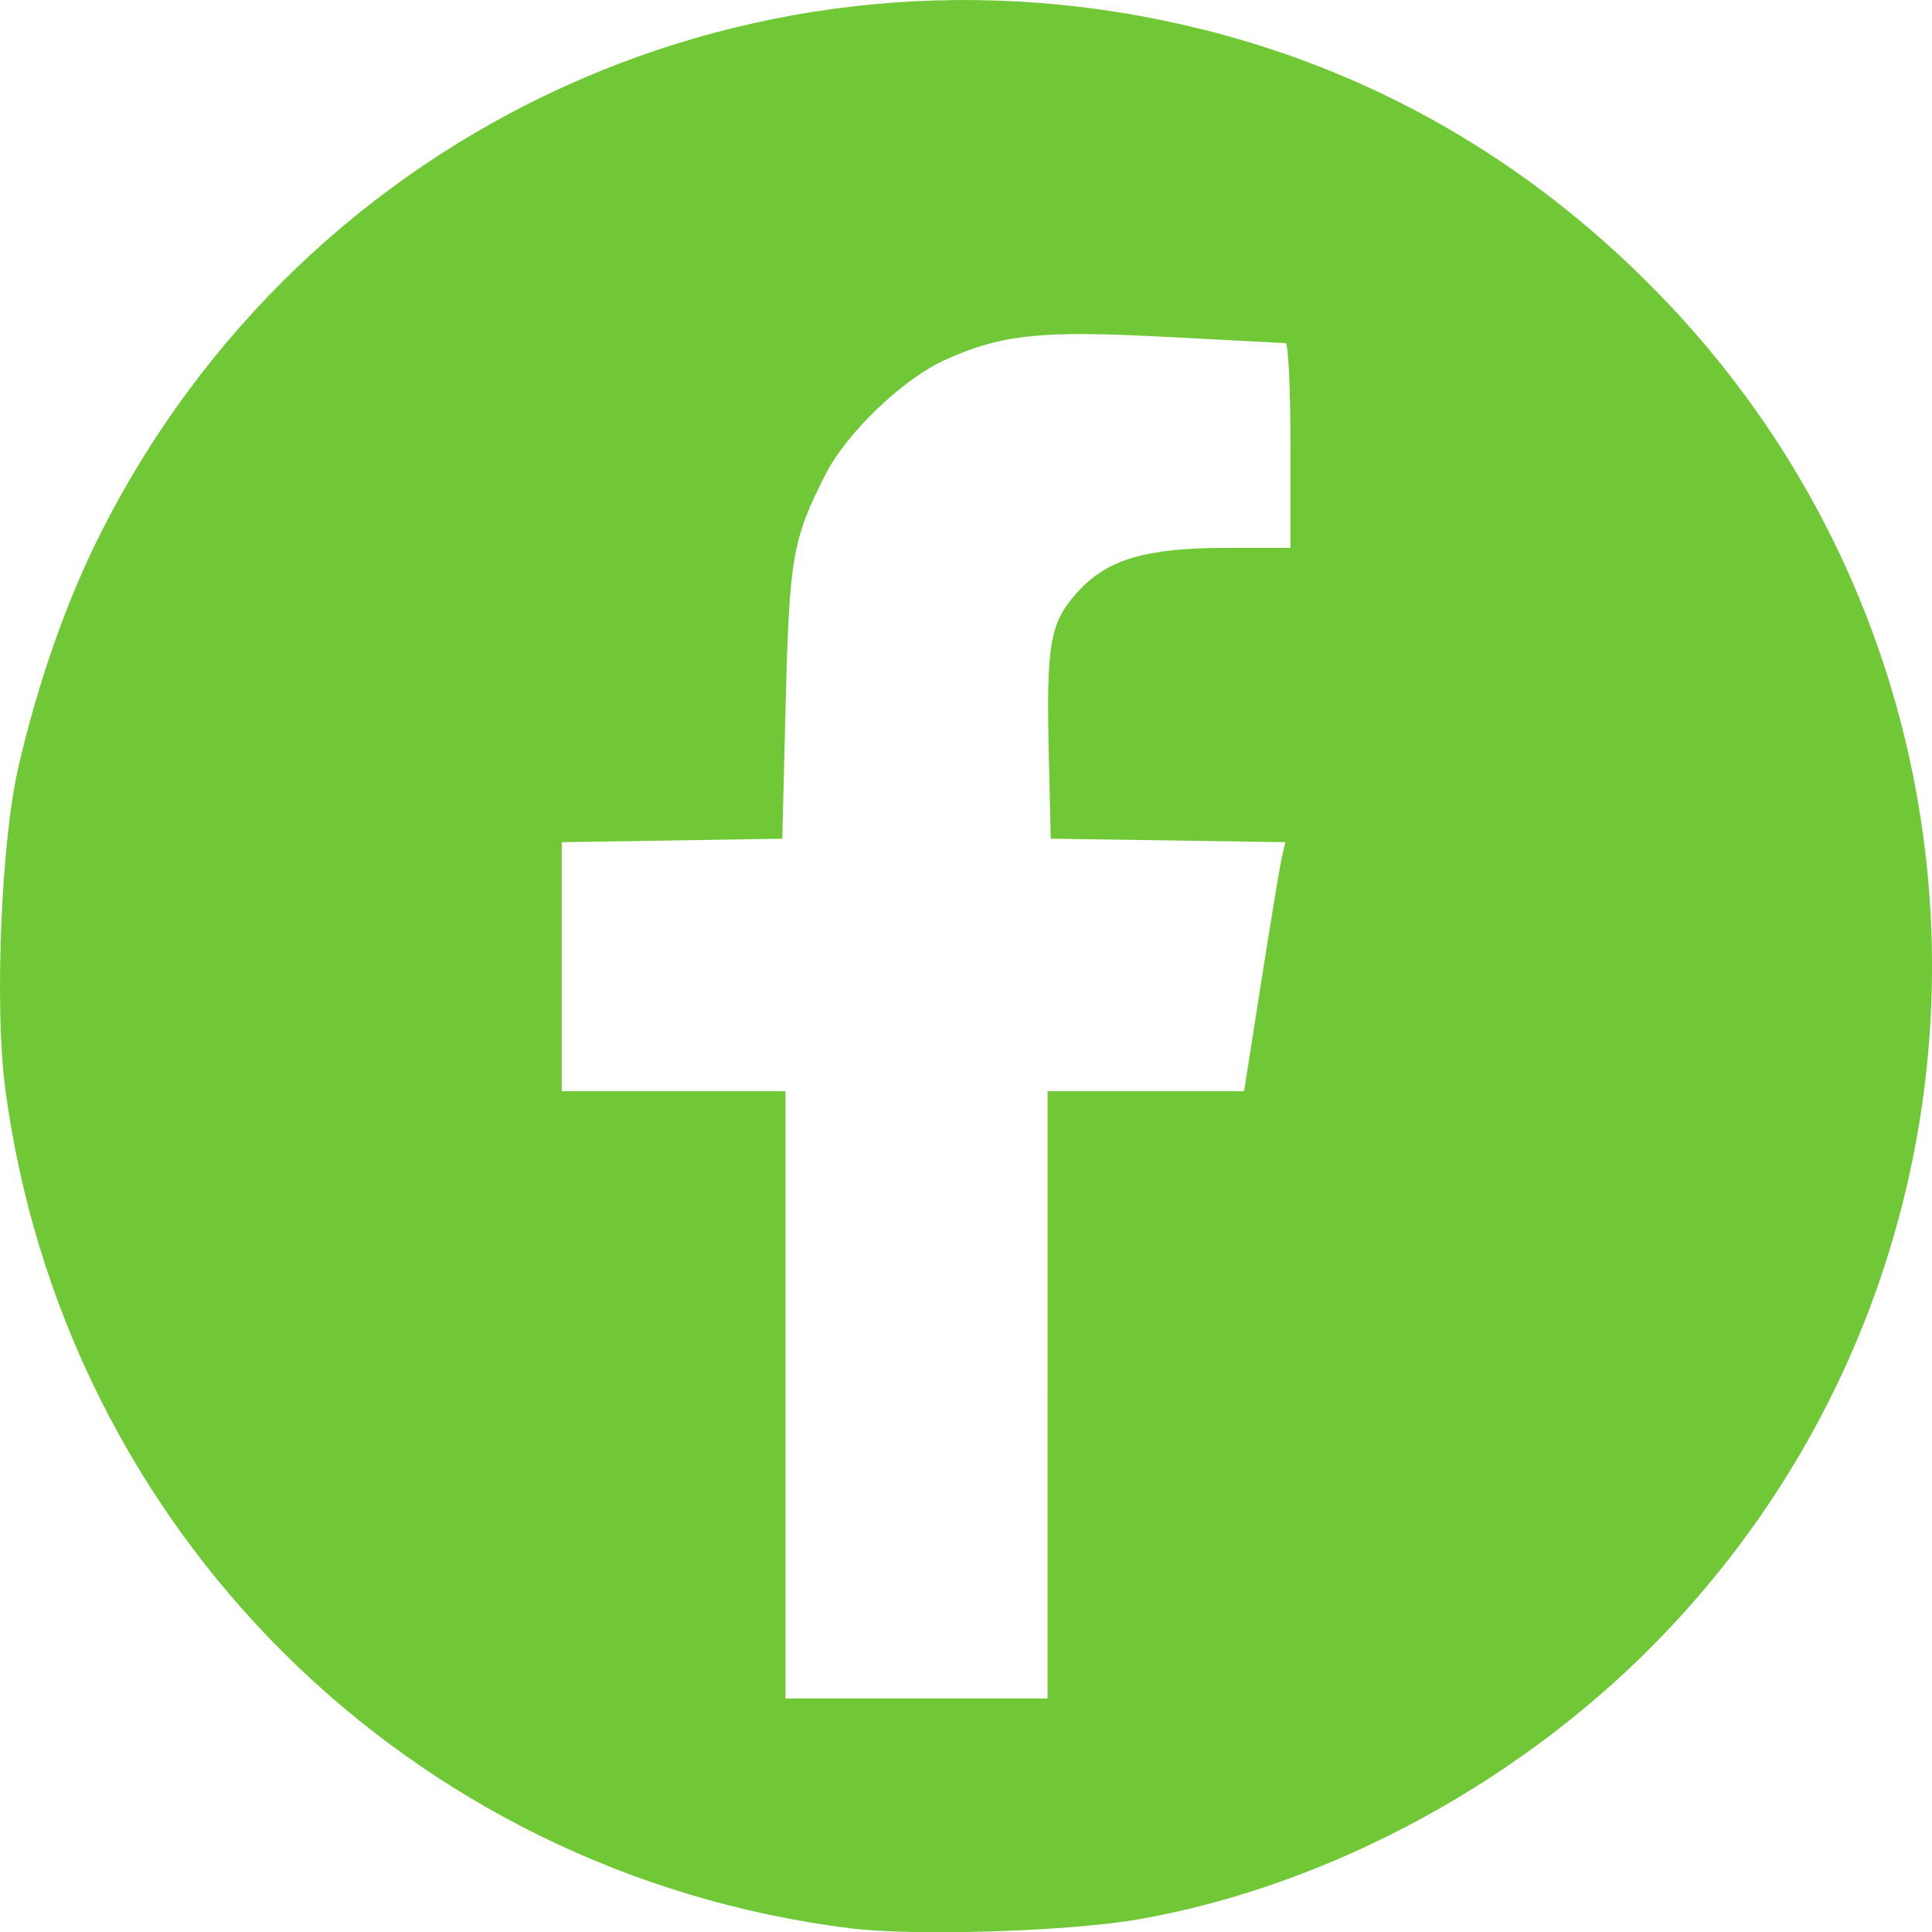 <?xml version="1.0" encoding="UTF-8" standalone="no"?>
<!-- Created with Inkscape (http://www.inkscape.org/) -->

<svg
   width="79.967mm"
   height="79.978mm"
   viewBox="0 0 302.239 302.277"
   version="1.1"
   id="svg1"
   xml:space="preserve"
   sodipodi:docname="face.svg"
   inkscape:version="1.3.2 (091e20ef0f, 2023-11-25, custom)"
   xmlns:inkscape="http://www.inkscape.org/namespaces/inkscape"
   xmlns:sodipodi="http://sodipodi.sourceforge.net/DTD/sodipodi-0.dtd"
   xmlns="http://www.w3.org/2000/svg"
   xmlns:svg="http://www.w3.org/2000/svg"><sodipodi:namedview
     id="namedview1"
     pagecolor="#505050"
     bordercolor="#eeeeee"
     borderopacity="1"
     inkscape:showpageshadow="0"
     inkscape:pageopacity="0"
     inkscape:pagecheckerboard="0"
     inkscape:deskcolor="#505050"
     inkscape:document-units="mm"
     inkscape:zoom="1.3168407"
     inkscape:cx="151.11926"
     inkscape:cy="151.49896"
     inkscape:window-width="1366"
     inkscape:window-height="740"
     inkscape:window-x="0"
     inkscape:window-y="0"
     inkscape:window-maximized="1"
     inkscape:current-layer="svg1" /><defs
     id="defs1" /><g
     id="layer1"
     transform="translate(-1951.574,-1851.116)"
     style="fill:#71c837;fill-opacity:1"><path
       d="m 2084.544,2152.771 c -69.085,-8.675 -123.052,-62.351 -132.163,-131.453 -1.67,-12.663 -0.627,-38.411 2.026,-50 3.03,-13.238 7.559,-26.162 12.86,-36.689 32.138,-63.833 103.406,-96.323 172.859,-78.806 27.89,7.034 52.497,21.625 72.746,43.135 54.933,58.355 54.541,149.659 -0.892,207.688 -21.877,22.902 -52.095,39.362 -82.024,44.679 -10.932,1.942 -35.279,2.717 -45.41,1.445 z m 30.91,-83.453 v -47.5 h 15.372 15.372 l 2.705,-17.25 c 1.488,-9.488 2.942,-18.252 3.231,-19.477 l 0.525,-2.227 -18.353,-0.273 -18.353,-0.273 -0.304,-13 c -0.41,-17.551 0.156,-20.778 4.488,-25.572 4.65,-5.147 10.691,-6.928 23.497,-6.928 h 9.819 v -16 c 0,-8.8 -0.338,-16.011 -0.75,-16.024 -0.412,-0.013 -8.697,-0.446 -18.41,-0.962 -19.867,-1.056 -25.917,-0.438 -34.815,3.555 -6.626,2.974 -15.457,11.425 -18.784,17.976 -5.133,10.107 -5.636,12.985 -6.201,35.455 l -0.541,21.5 -17.25,0.274 -17.25,0.274 v 19.476 19.476 h 17.5 17.5 v 47.5 47.5 h 20.5 20.5 z"
       style="fill:#71c837;fill-opacity:1"
       id="path1-3-1" /></g></svg>
